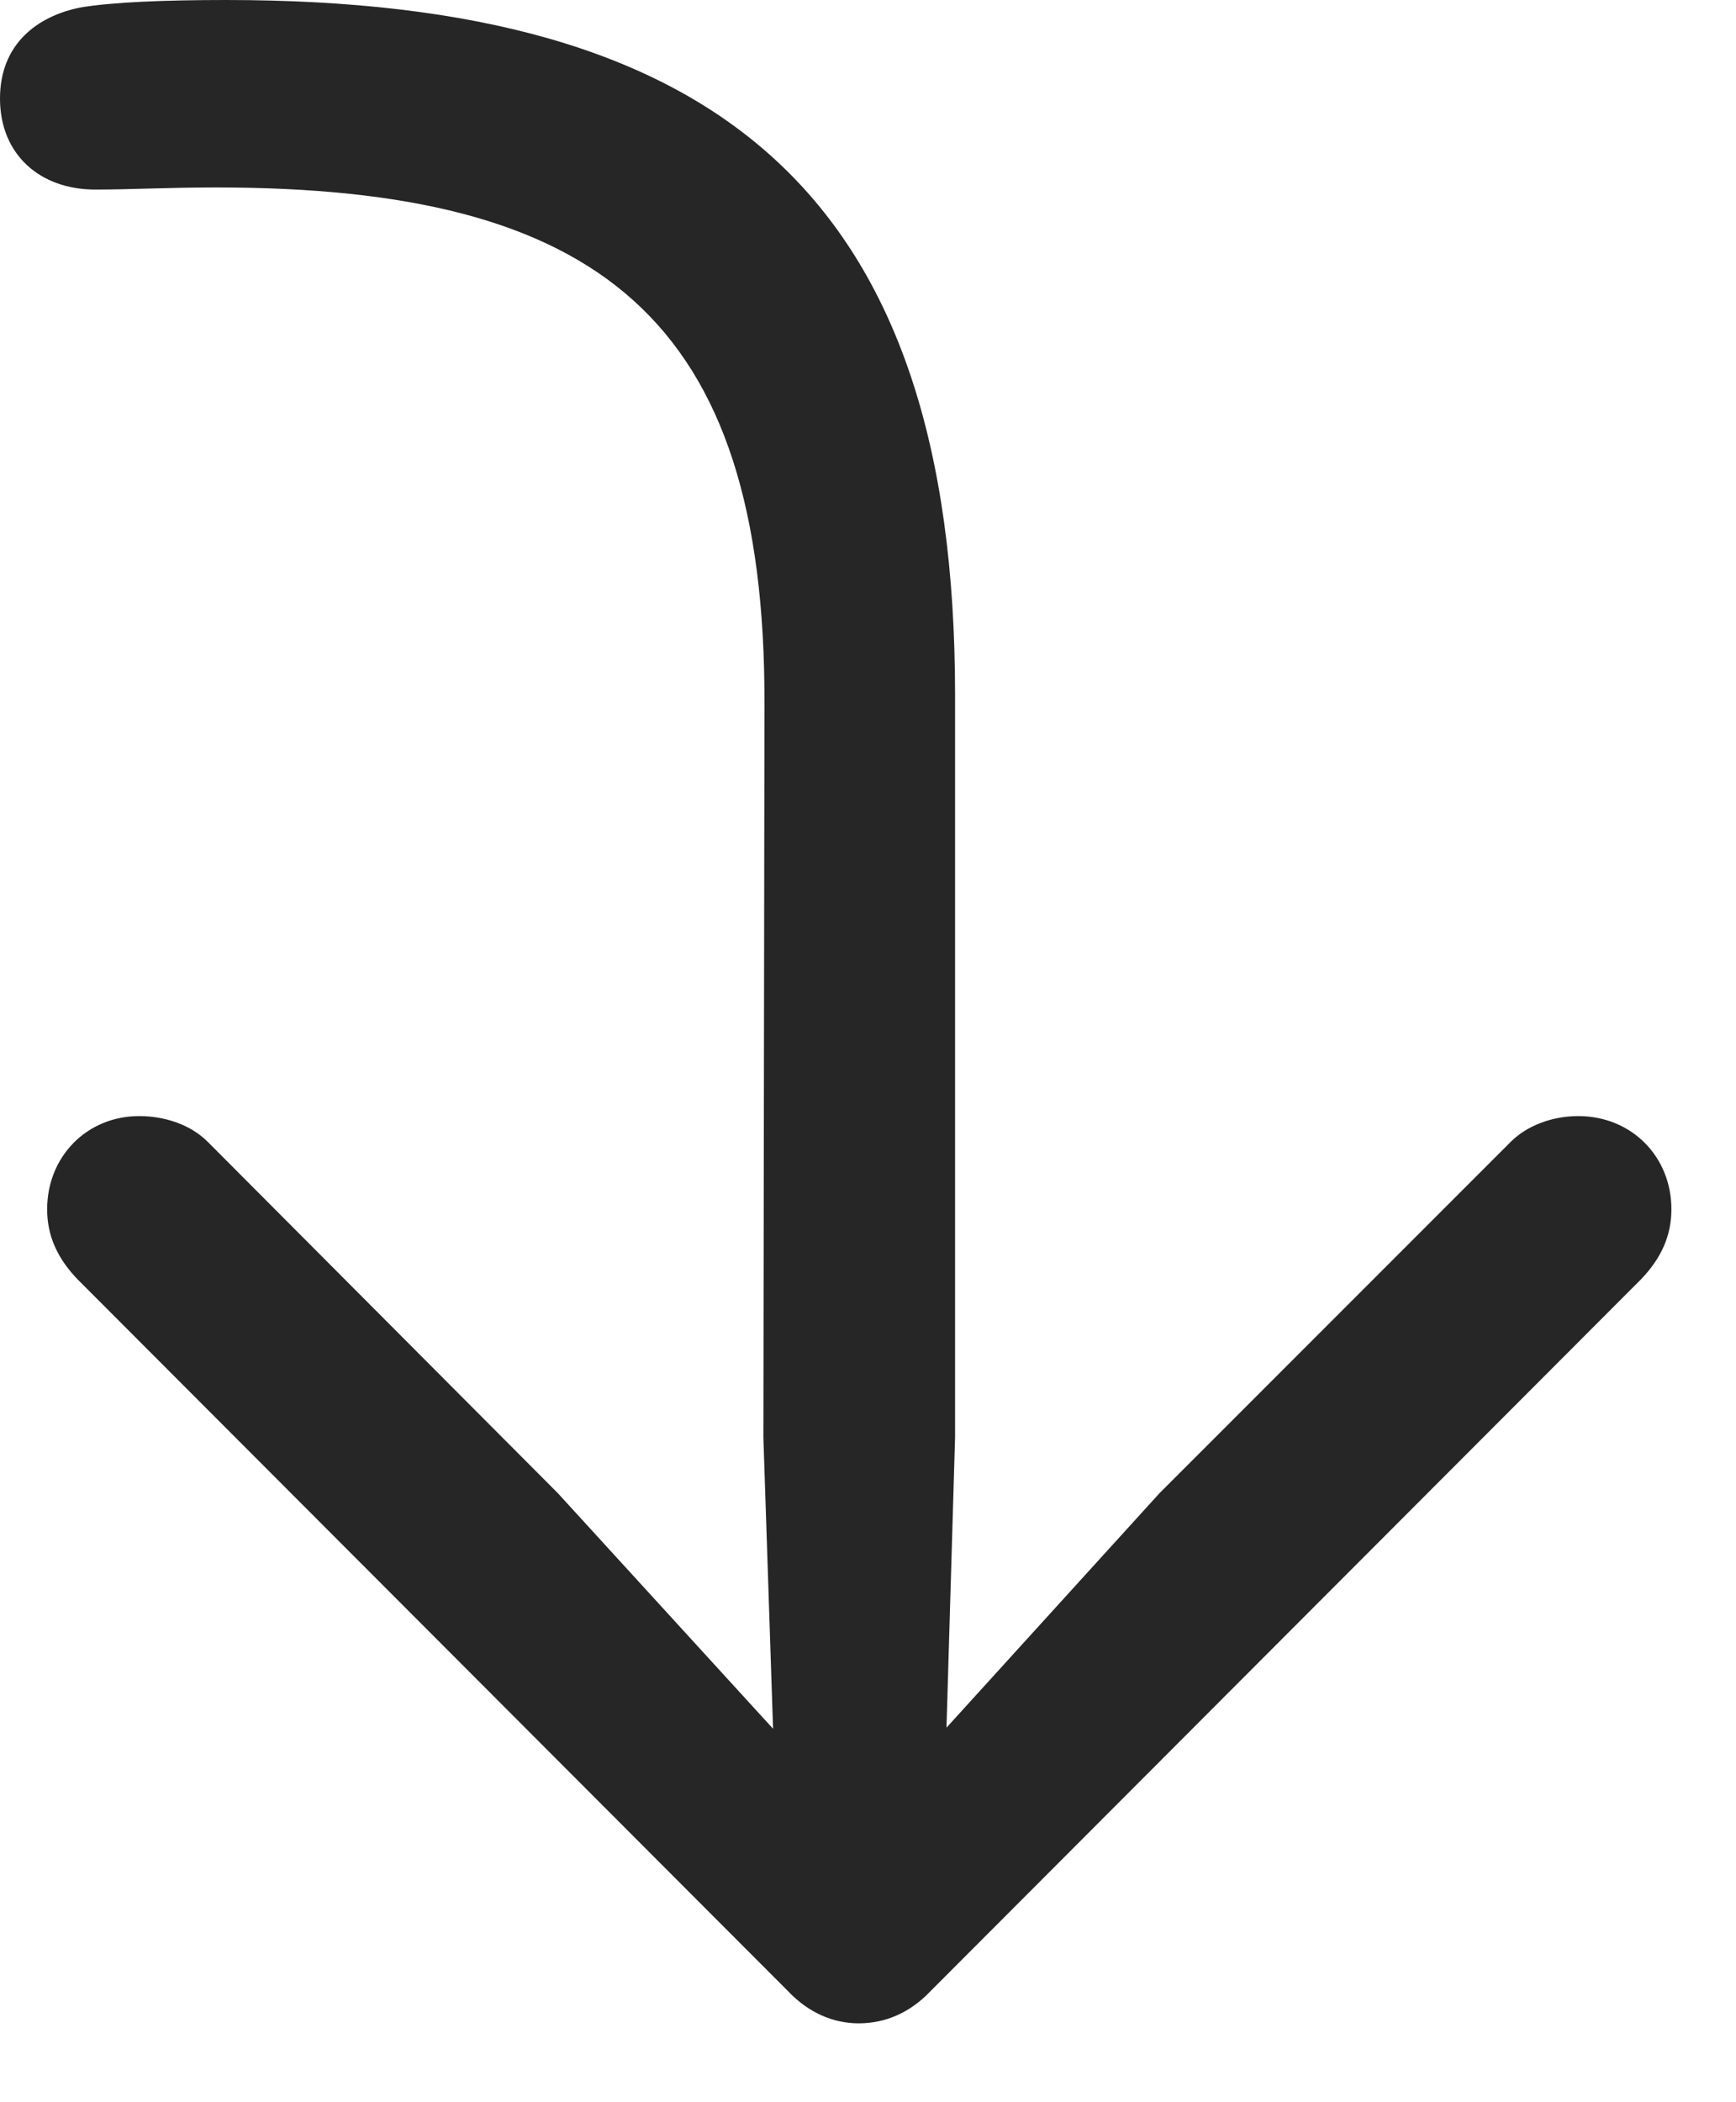 <svg width="19" height="23" viewBox="0 0 19 23" fill="none" xmlns="http://www.w3.org/2000/svg">
<path d="M2.473 0C1.805 0 1.23 0.023 0.879 0.082C0.41 0.176 0 0.48 0 1.078C0 1.688 0.434 2.074 1.043 2.074C1.441 2.074 1.828 2.051 2.367 2.051C6.539 2.051 8.379 3.469 8.367 7.711L8.355 15.727L8.461 18.914L6.105 16.336L2.273 12.492C2.086 12.305 1.805 12.211 1.523 12.211C0.949 12.211 0.516 12.656 0.516 13.23C0.516 13.512 0.621 13.758 0.844 13.992L8.625 21.785C8.848 22.02 9.117 22.137 9.398 22.137C9.691 22.137 9.961 22.02 10.184 21.785L17.965 13.992C18.188 13.758 18.293 13.512 18.293 13.23C18.293 12.656 17.859 12.211 17.273 12.211C17.004 12.211 16.723 12.305 16.535 12.492L12.691 16.336L10.359 18.902L10.453 15.727V7.605C10.453 2.156 7.898 0 2.473 0Z" fill="black" fill-opacity="0.85"/>
</svg>
